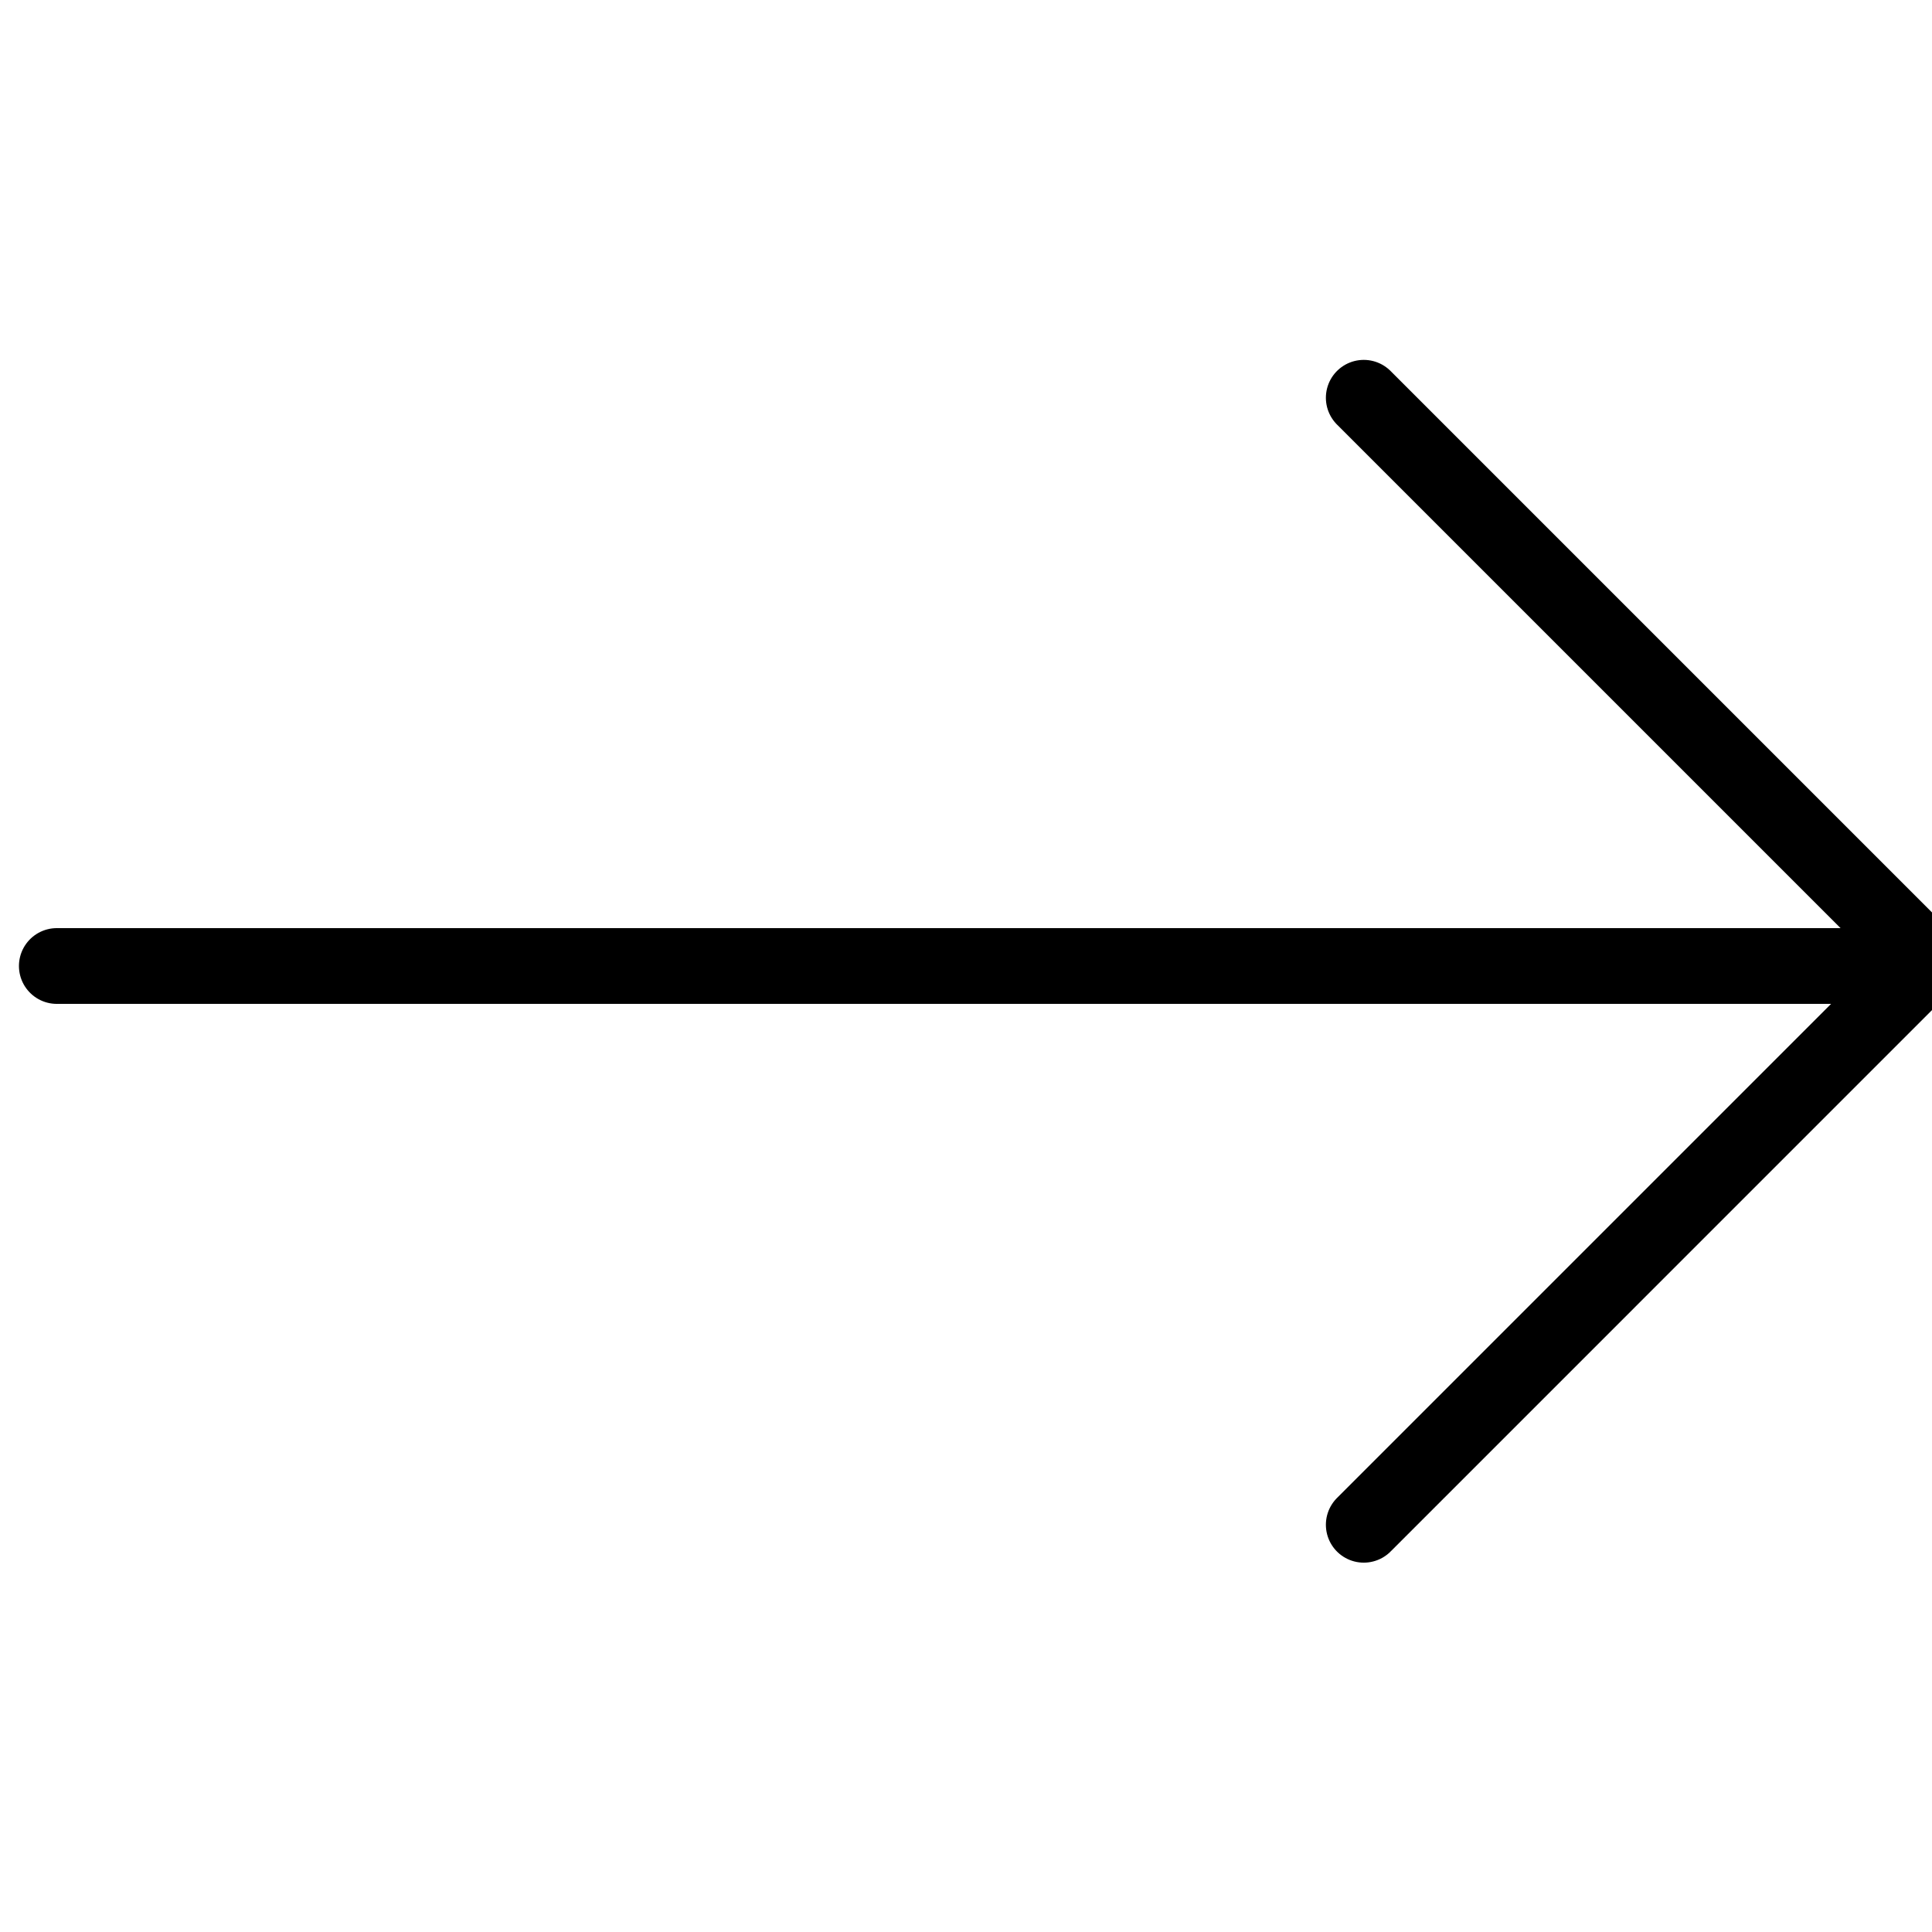 <svg width="51" height="51" viewBox="0 0 51 51" fill="none" xmlns="http://www.w3.org/2000/svg">
<g clip-path="url(#clip0)">
<path d="M1.5 25.5H49.75" stroke="black" stroke-width="2" stroke-linecap="round" stroke-linejoin="round"/>
<path d="M36 10.5L50.875 25.375L36 40.25" stroke="black" stroke-width="2" stroke-linecap="round" stroke-linejoin="round"/>
</g>
<defs>
<clipPath id="clip0">
<rect width="51" height="51" fill="white" transform="translate(0)"/>
</clipPath>
</defs>
</svg>
